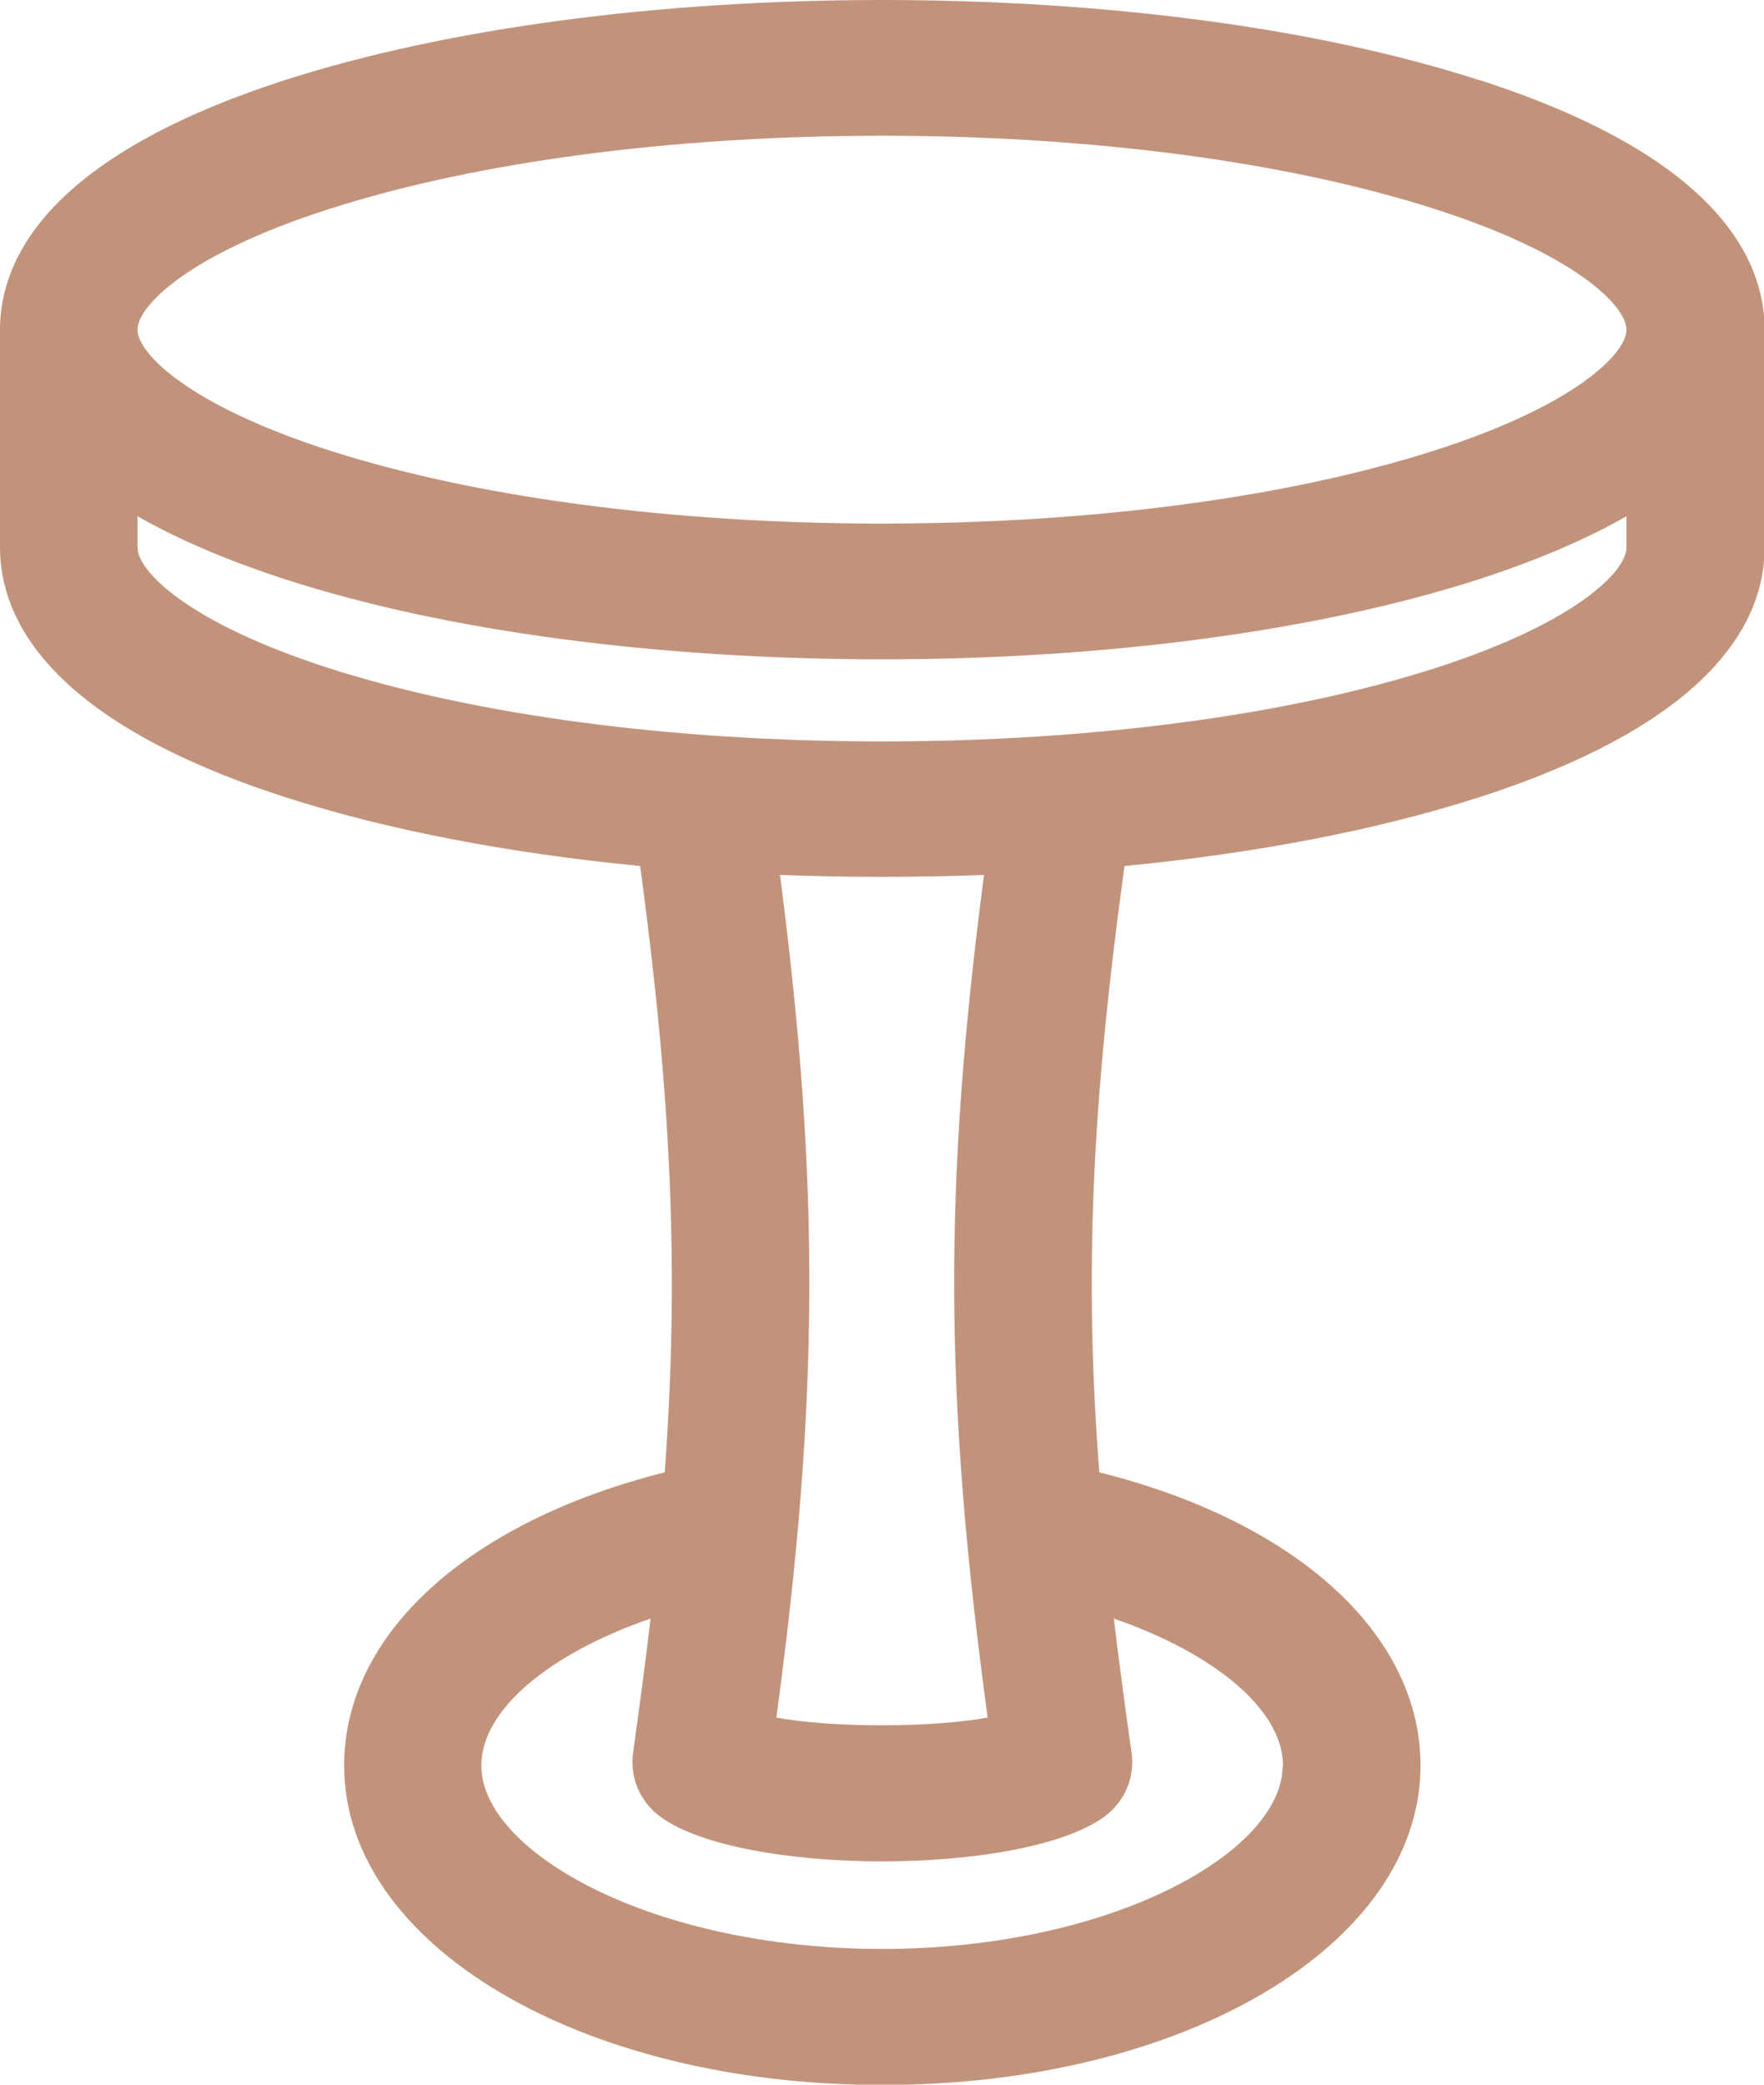<svg width="22" height="26" viewBox="0 0 22 26" fill="none" xmlns="http://www.w3.org/2000/svg">
<g clip-path="url(#clip0_1_10759)">
<path d="M18.437 0.996C16.44 0.351 13.798 0 11 0C8.202 0 5.56 0.355 3.563 0.996C0.62 1.944 0 3.215 0 4.112V6.829C0 7.725 0.62 8.996 3.563 9.944C4.824 10.351 6.337 10.641 7.984 10.801C8.371 13.677 8.475 15.853 8.29 18.363C5.842 18.98 4.292 20.378 4.292 22.02C4.292 24.255 7.239 26.004 11.004 26.004C14.769 26.004 17.716 24.255 17.716 22.02C17.716 20.378 16.162 18.976 13.71 18.363C13.517 15.853 13.621 13.749 14.024 10.801C15.671 10.641 17.184 10.351 18.445 9.944C21.388 8.996 22.008 7.725 22.008 6.829V4.112C22.008 3.215 21.388 1.944 18.445 0.996H18.437ZM4.095 2.61C5.927 2.02 8.379 1.693 11 1.693C13.621 1.693 16.073 2.02 17.905 2.61C19.649 3.171 20.285 3.817 20.285 4.112C20.285 4.406 19.653 5.052 17.905 5.614C16.073 6.203 13.621 6.53 11 6.53C8.379 6.53 5.927 6.203 4.095 5.614C2.351 5.052 1.715 4.406 1.715 4.112C1.715 3.817 2.347 3.171 4.095 2.61ZM15.997 22.02C15.997 23.1 13.859 24.307 11 24.307C8.141 24.307 6.003 23.1 6.003 22.02C6.003 21.327 6.845 20.625 8.113 20.187C8.053 20.721 7.976 21.271 7.896 21.857C7.851 22.163 7.98 22.47 8.234 22.657C8.737 23.028 9.873 23.215 11.004 23.215C12.135 23.215 13.267 23.028 13.774 22.657C14.028 22.47 14.157 22.163 14.112 21.857C14.028 21.267 13.955 20.717 13.891 20.187C15.159 20.625 16.001 21.331 16.001 22.02H15.997ZM12.313 21.422C11.612 21.55 10.38 21.55 9.683 21.422C10.215 17.474 10.231 14.793 9.728 10.912C10.146 10.928 10.573 10.936 11 10.936C11.427 10.936 11.854 10.928 12.272 10.912C11.761 14.829 11.777 17.43 12.317 21.418L12.313 21.422ZM17.905 8.331C16.073 8.92 13.621 9.247 11 9.247C8.379 9.247 5.927 8.92 4.095 8.331C2.351 7.769 1.715 7.124 1.715 6.829V6.438C2.194 6.713 2.802 6.98 3.563 7.227C5.56 7.873 8.202 8.223 11 8.223C13.798 8.223 16.44 7.869 18.437 7.227C19.198 6.98 19.806 6.713 20.285 6.438V6.829C20.285 7.124 19.653 7.769 17.905 8.331Z" fill="#C2937B"/>
</g>
<defs>
<clipPath id="clip0_1_10759">
<rect width="22" height="26" fill="white"/>
</clipPath>
</defs>
</svg>
